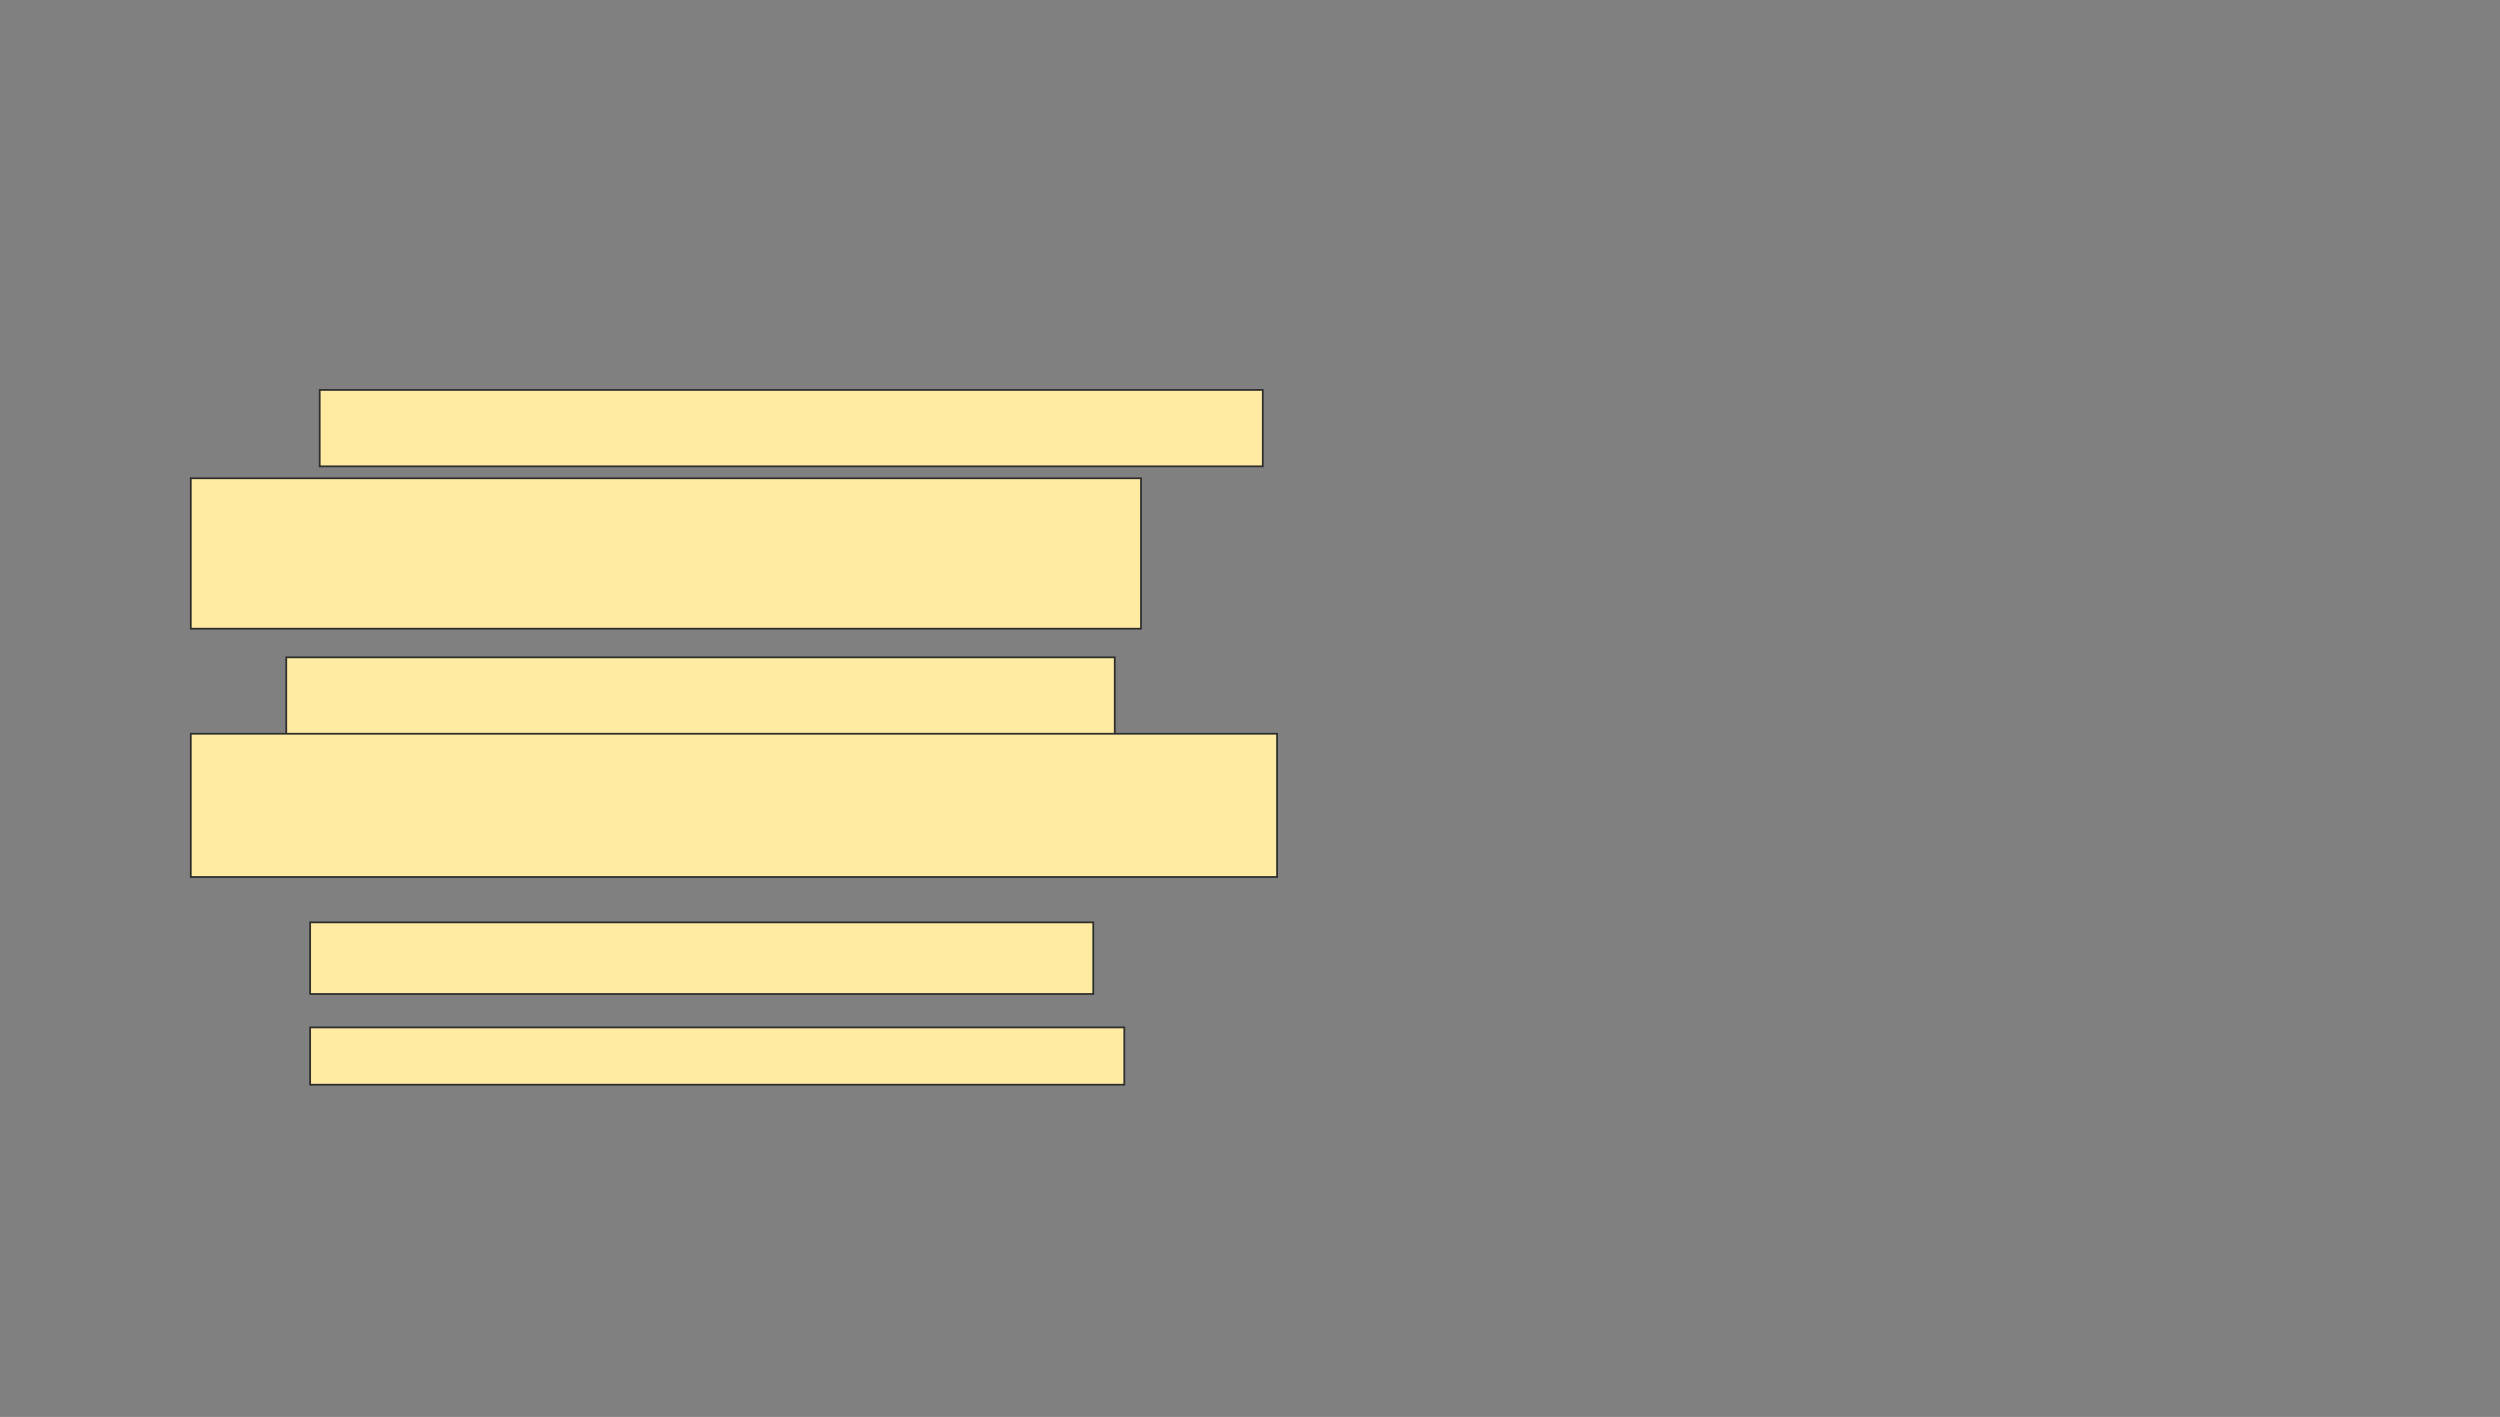 <svg xmlns="http://www.w3.org/2000/svg" width="1415" height="802">
 <rect width="100%" height="100%" fill="#808080" stroke="none"/>
 <!-- Created with Image Occlusion Enhanced -->
 <g>
  <title>Labels</title>
 </g>
 <g>
  <title>Masks</title>
  <g id="3df99e6cea16434fb5ce5cdc681496b0-ao-1">
   <rect height="43.243" width="533.784" y="220.703" x="180.946" stroke="#2D2D2D" fill="#FFEBA2"/>
   <rect height="85.135" width="537.838" y="270.703" x="107.973" stroke="#2D2D2D" fill="#FFEBA2"/>
  </g>
  <g id="3df99e6cea16434fb5ce5cdc681496b0-ao-2">
   <rect height="44.595" width="468.919" y="372.054" x="162.027" stroke="#2D2D2D" fill="#FFEBA2"/>
   <rect height="81.081" width="614.865" y="415.297" x="107.973" stroke="#2D2D2D" fill="#FFEBA2"/>
  </g>
  <g id="3df99e6cea16434fb5ce5cdc681496b0-ao-3">
   <rect height="40.541" width="443.243" y="522.054" x="175.541" stroke="#2D2D2D" fill="#FFEBA2"/>
   <rect height="32.432" width="460.811" y="581.514" x="175.541" stroke="#2D2D2D" fill="#FFEBA2"/>
  </g>
 </g>
</svg>